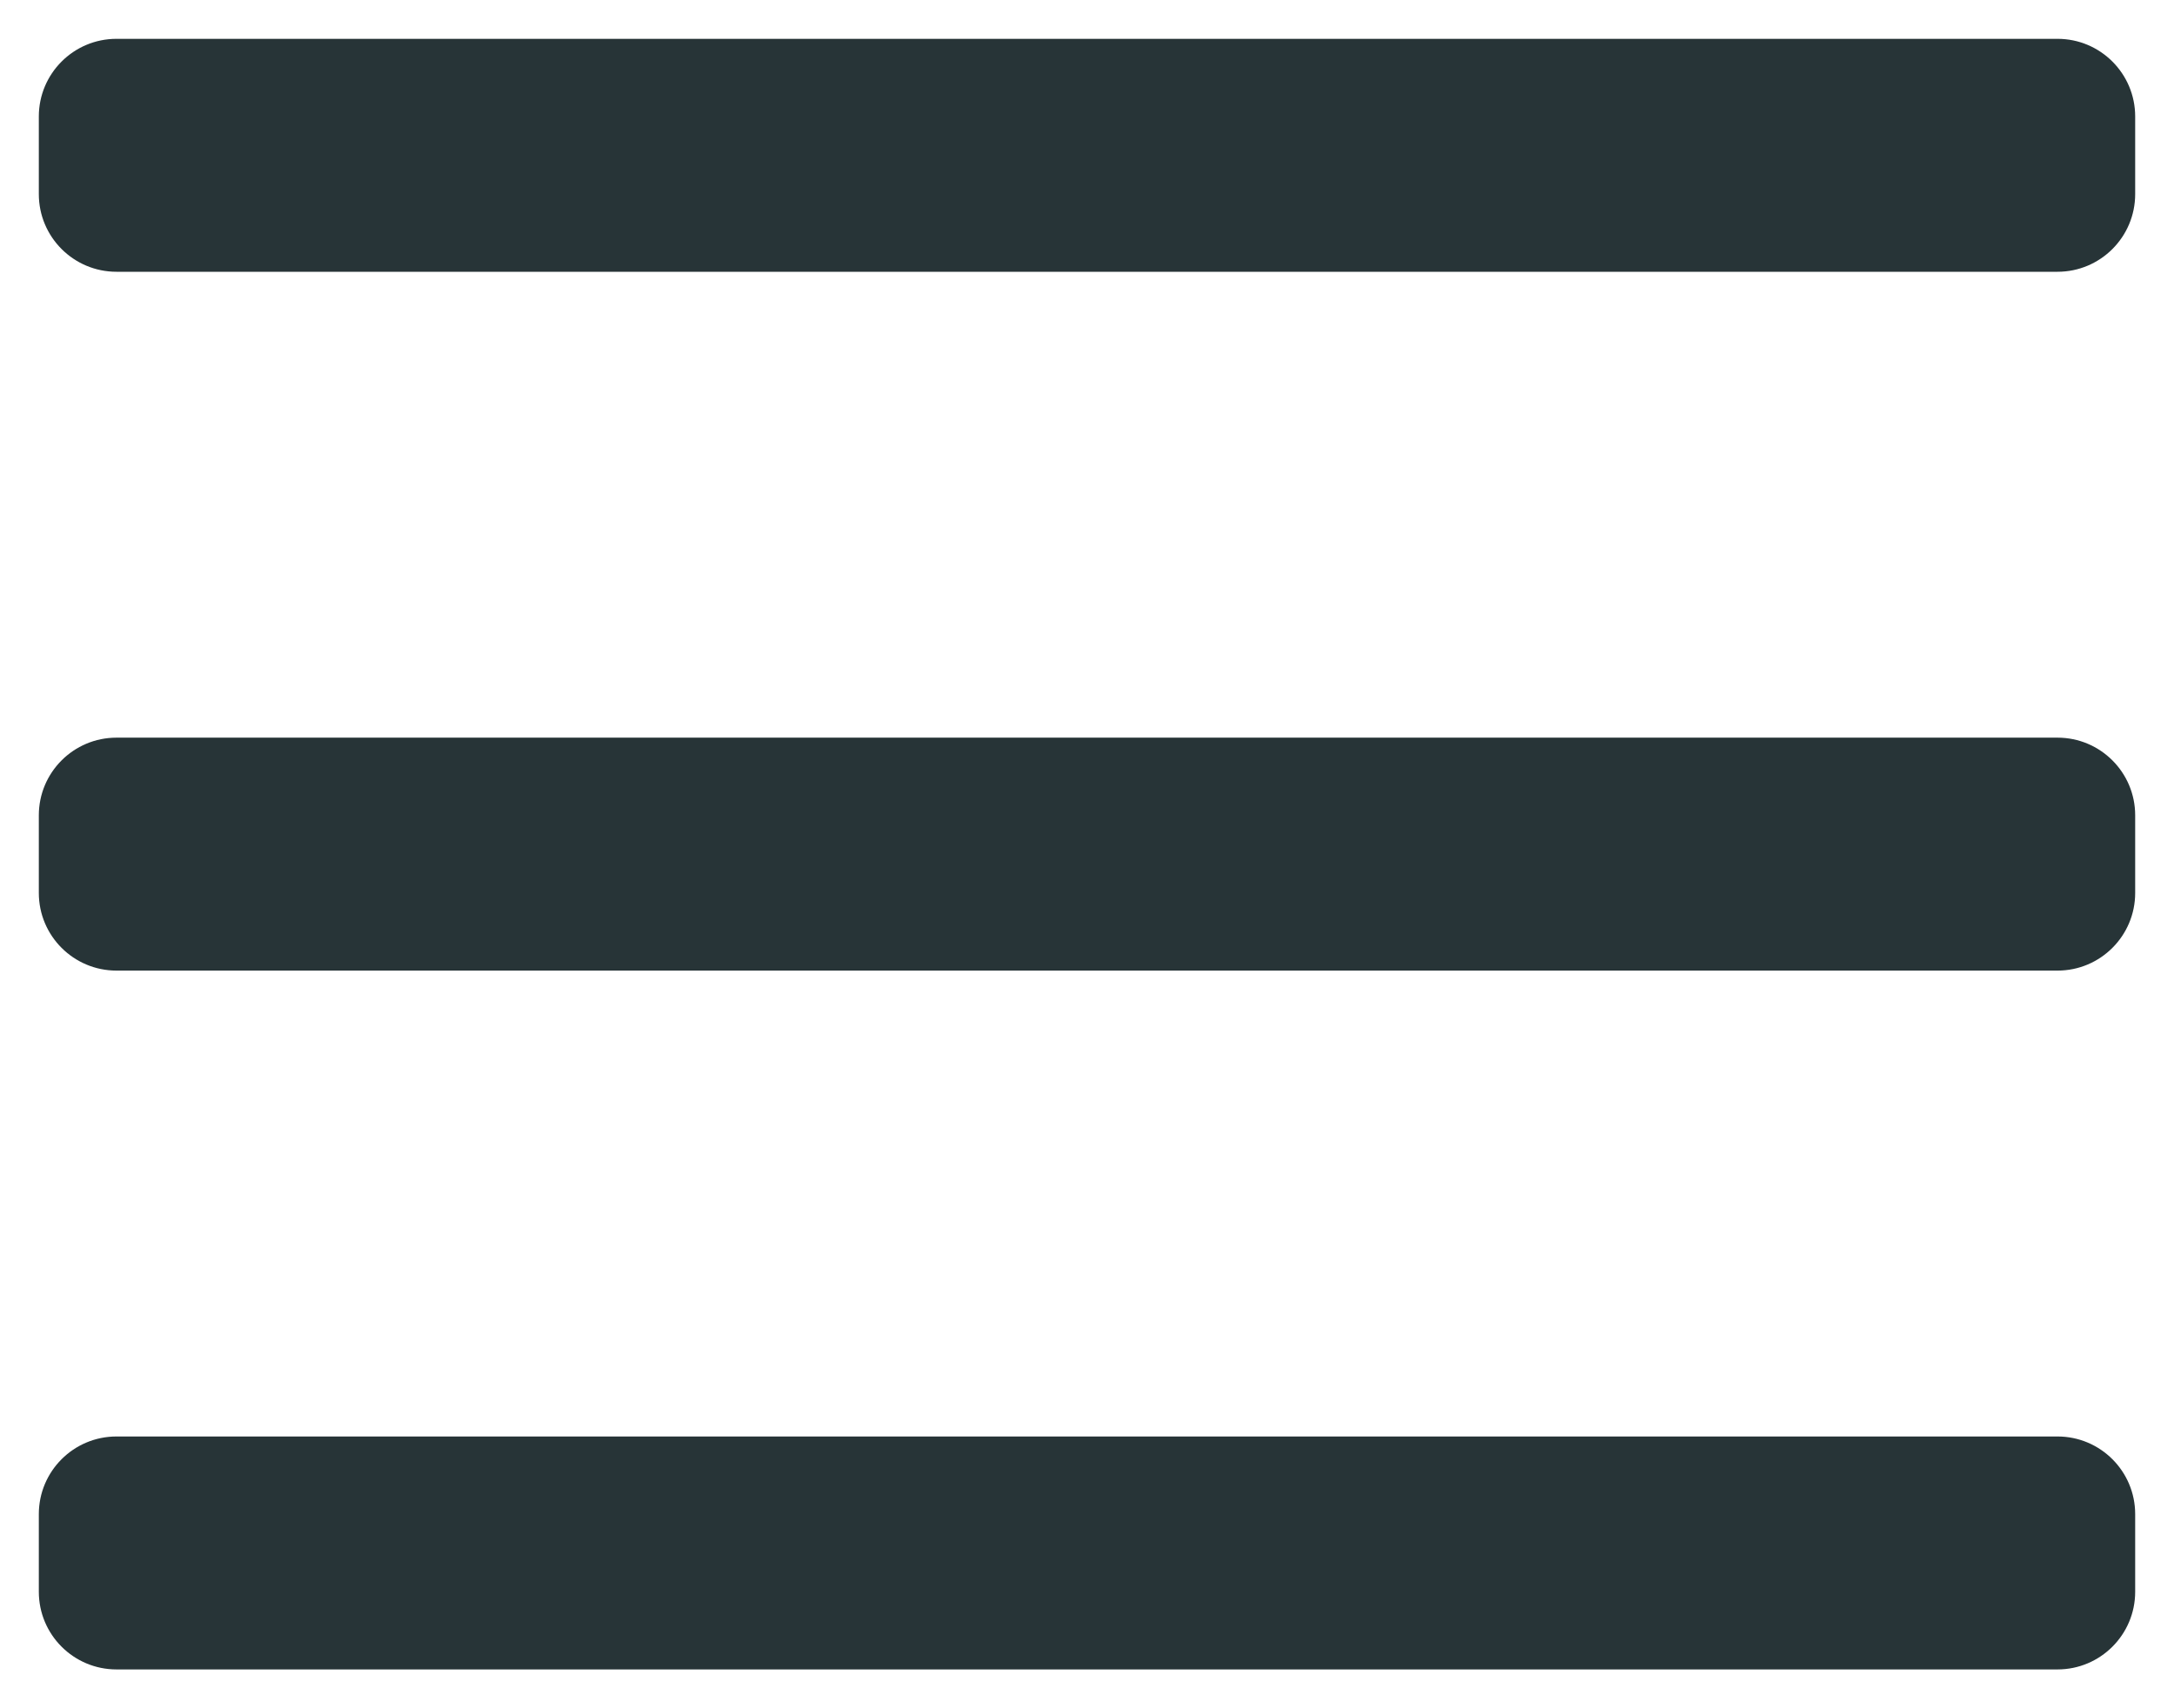 <svg width="28" height="22" viewBox="0 0 28 22" fill="none" xmlns="http://www.w3.org/2000/svg">
<path d="M1.5 21.5C0.948 21.5 0.5 21.052 0.5 20.5V19.5C0.5 18.948 0.948 18.5 1.5 18.5H26.5C27.052 18.5 27.5 18.948 27.5 19.5V20.5C27.5 21.052 27.052 21.5 26.5 21.5H1.5ZM1.5 12.5C0.948 12.5 0.5 12.052 0.5 11.5V10.5C0.5 9.948 0.948 9.5 1.5 9.5H26.5C27.052 9.5 27.5 9.948 27.5 10.5V11.5C27.5 12.052 27.052 12.5 26.5 12.5H1.5ZM1.5 3.5C0.948 3.5 0.5 3.052 0.5 2.5V1.5C0.5 0.948 0.948 0.5 1.5 0.5H26.5C27.052 0.5 27.5 0.948 27.5 1.5V2.5C27.5 3.052 27.052 3.5 26.5 3.5H1.5Z" fill="#273437"/>
</svg>
